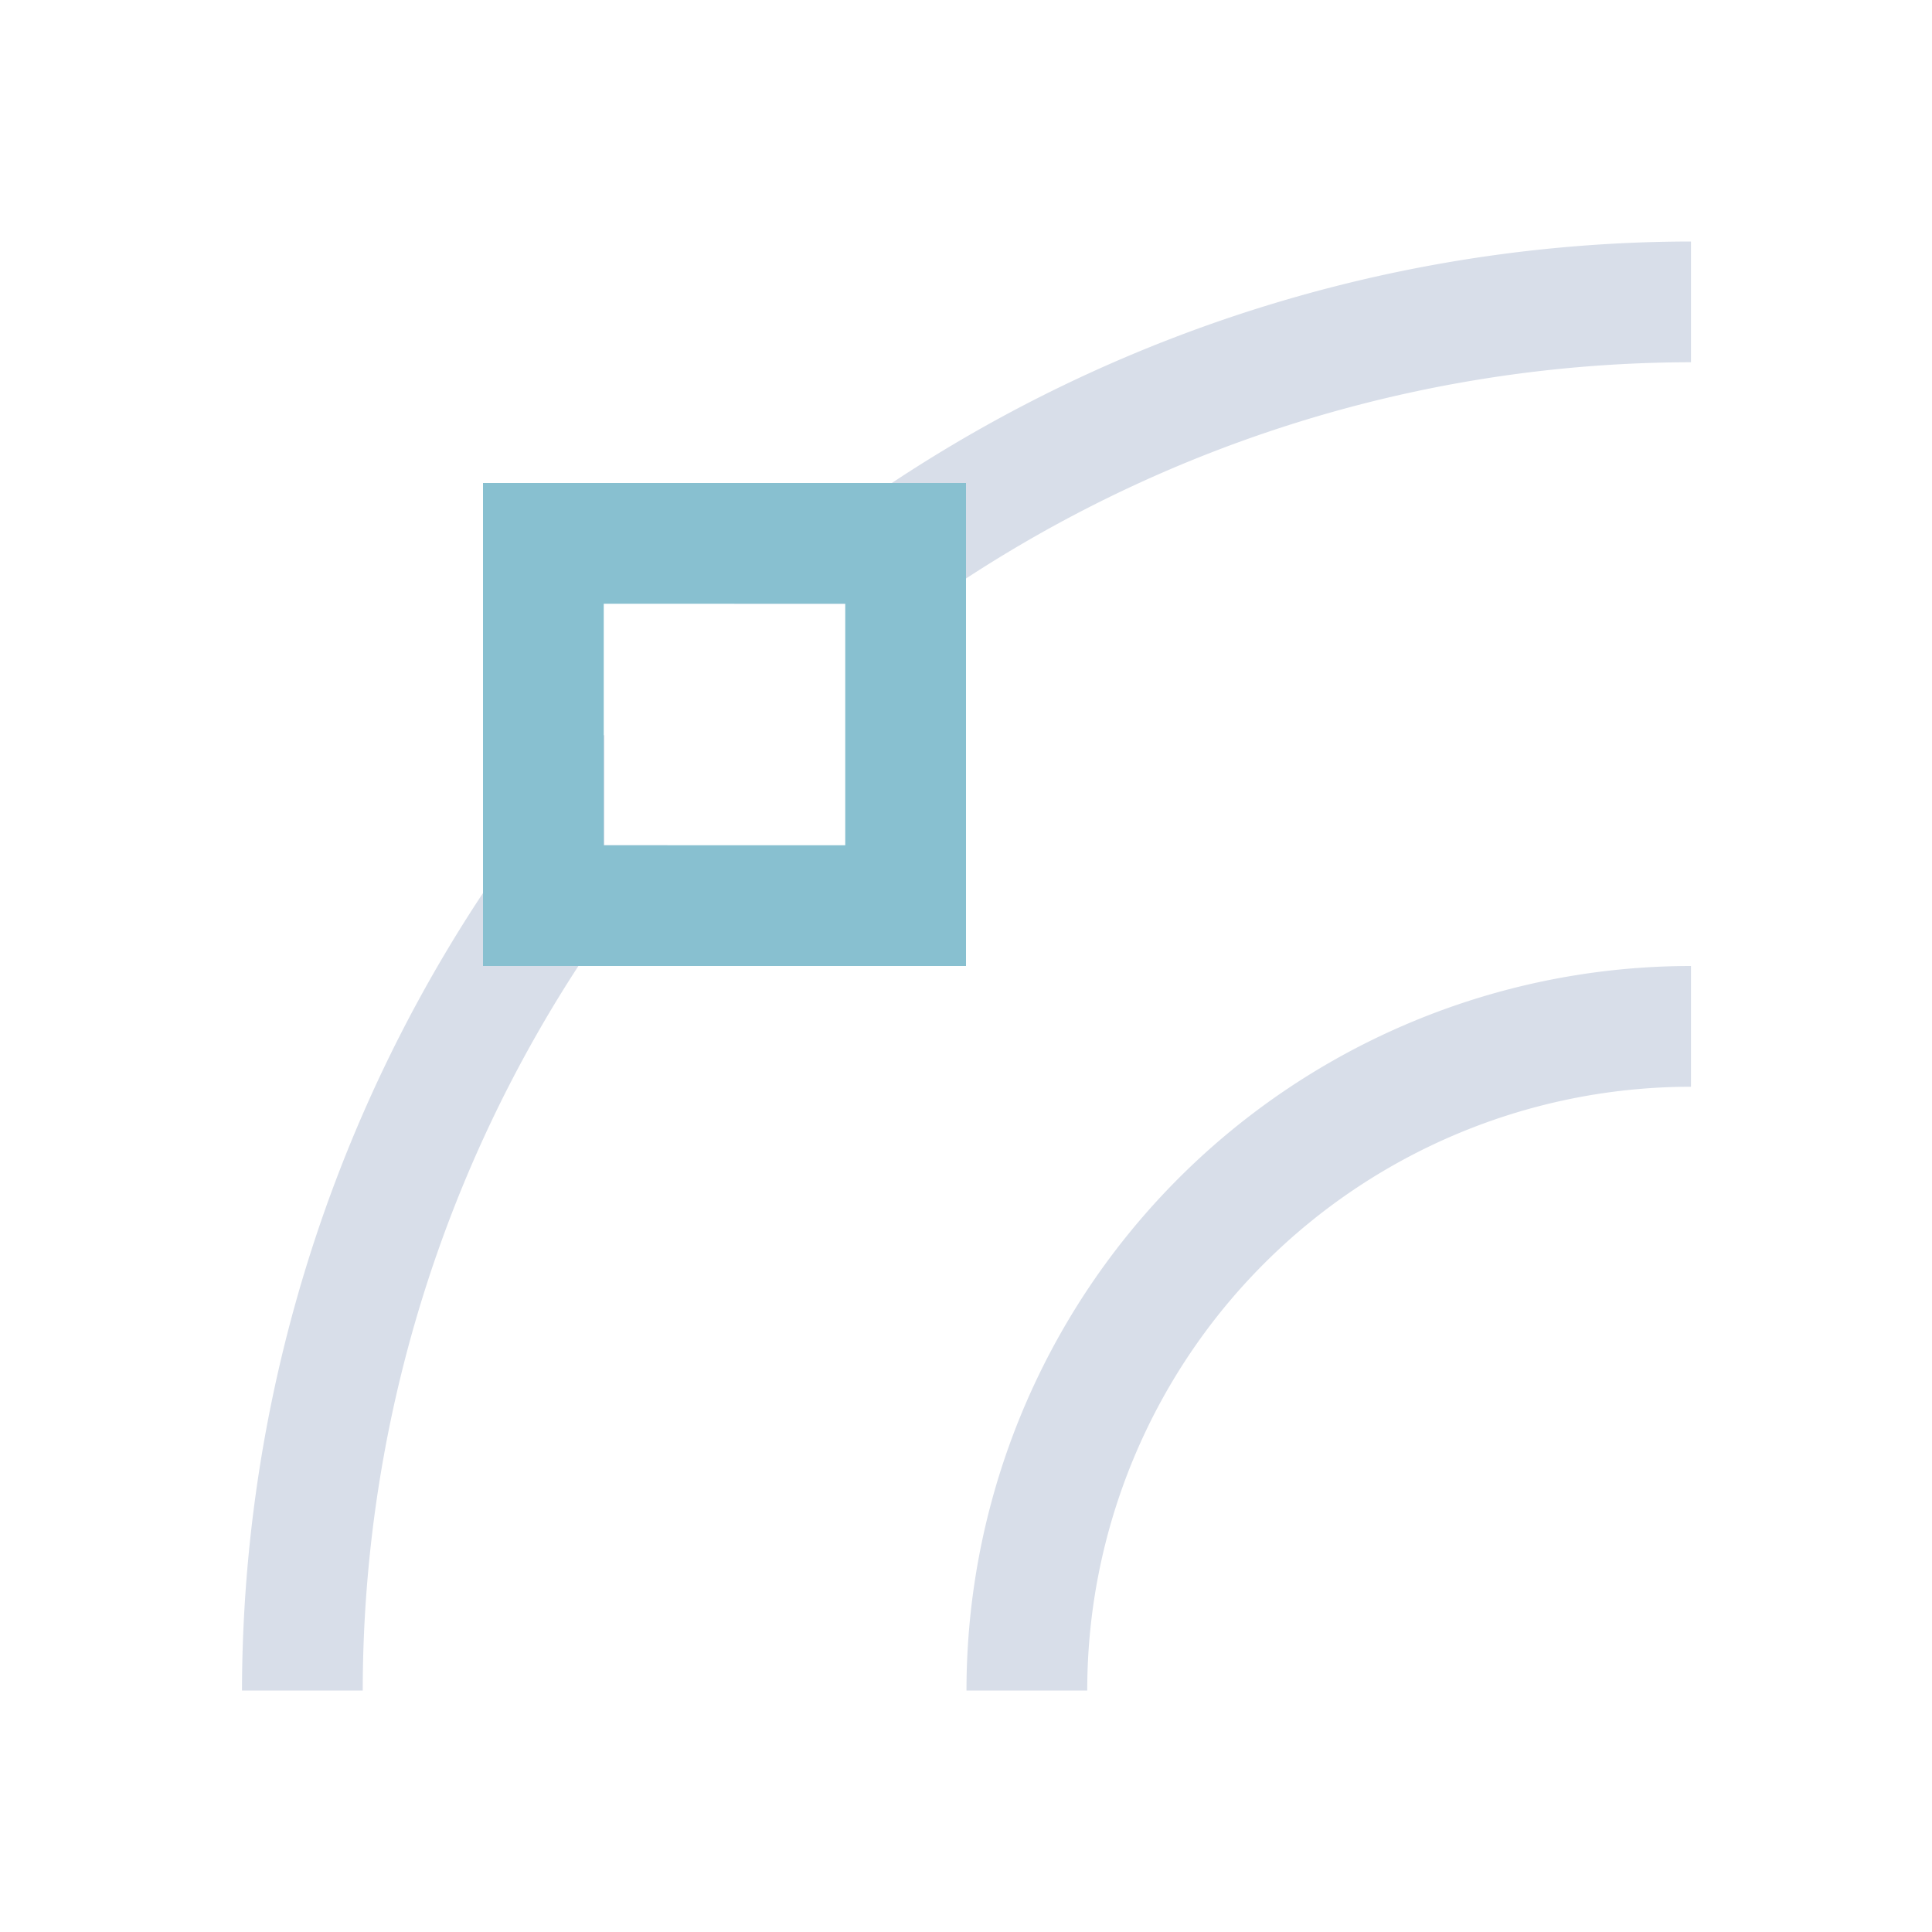 <svg viewBox="0 0 16 16" xmlns="http://www.w3.org/2000/svg">
 <defs>
  <style type="text/css">.ColorScheme-Text {
        color:#d8dee9;
      }
      .ColorScheme-Highlight {
        color:#88c0d0;
      }</style>
 </defs>
 <path class="ColorScheme-Text" d="m14.004 2a12 12 0 0 0-7.922 3h0.922v0.525a11 11 0 0 1 7-2.525v-1zm-9 4.086a12 12 0 0 0-3 7.914h1a11 11 0 0 1 2.522-7h-0.521v-0.914zm9 1.914a6 6 0 0 0-6 6h1a5 5 0 0 1 5-5v-1z" fill="currentColor"/>
 <path class="ColorScheme-Highlight" d="m4 4v4h4v-4zm1 1h2v2h-2z" fill="currentColor"/>
</svg>
